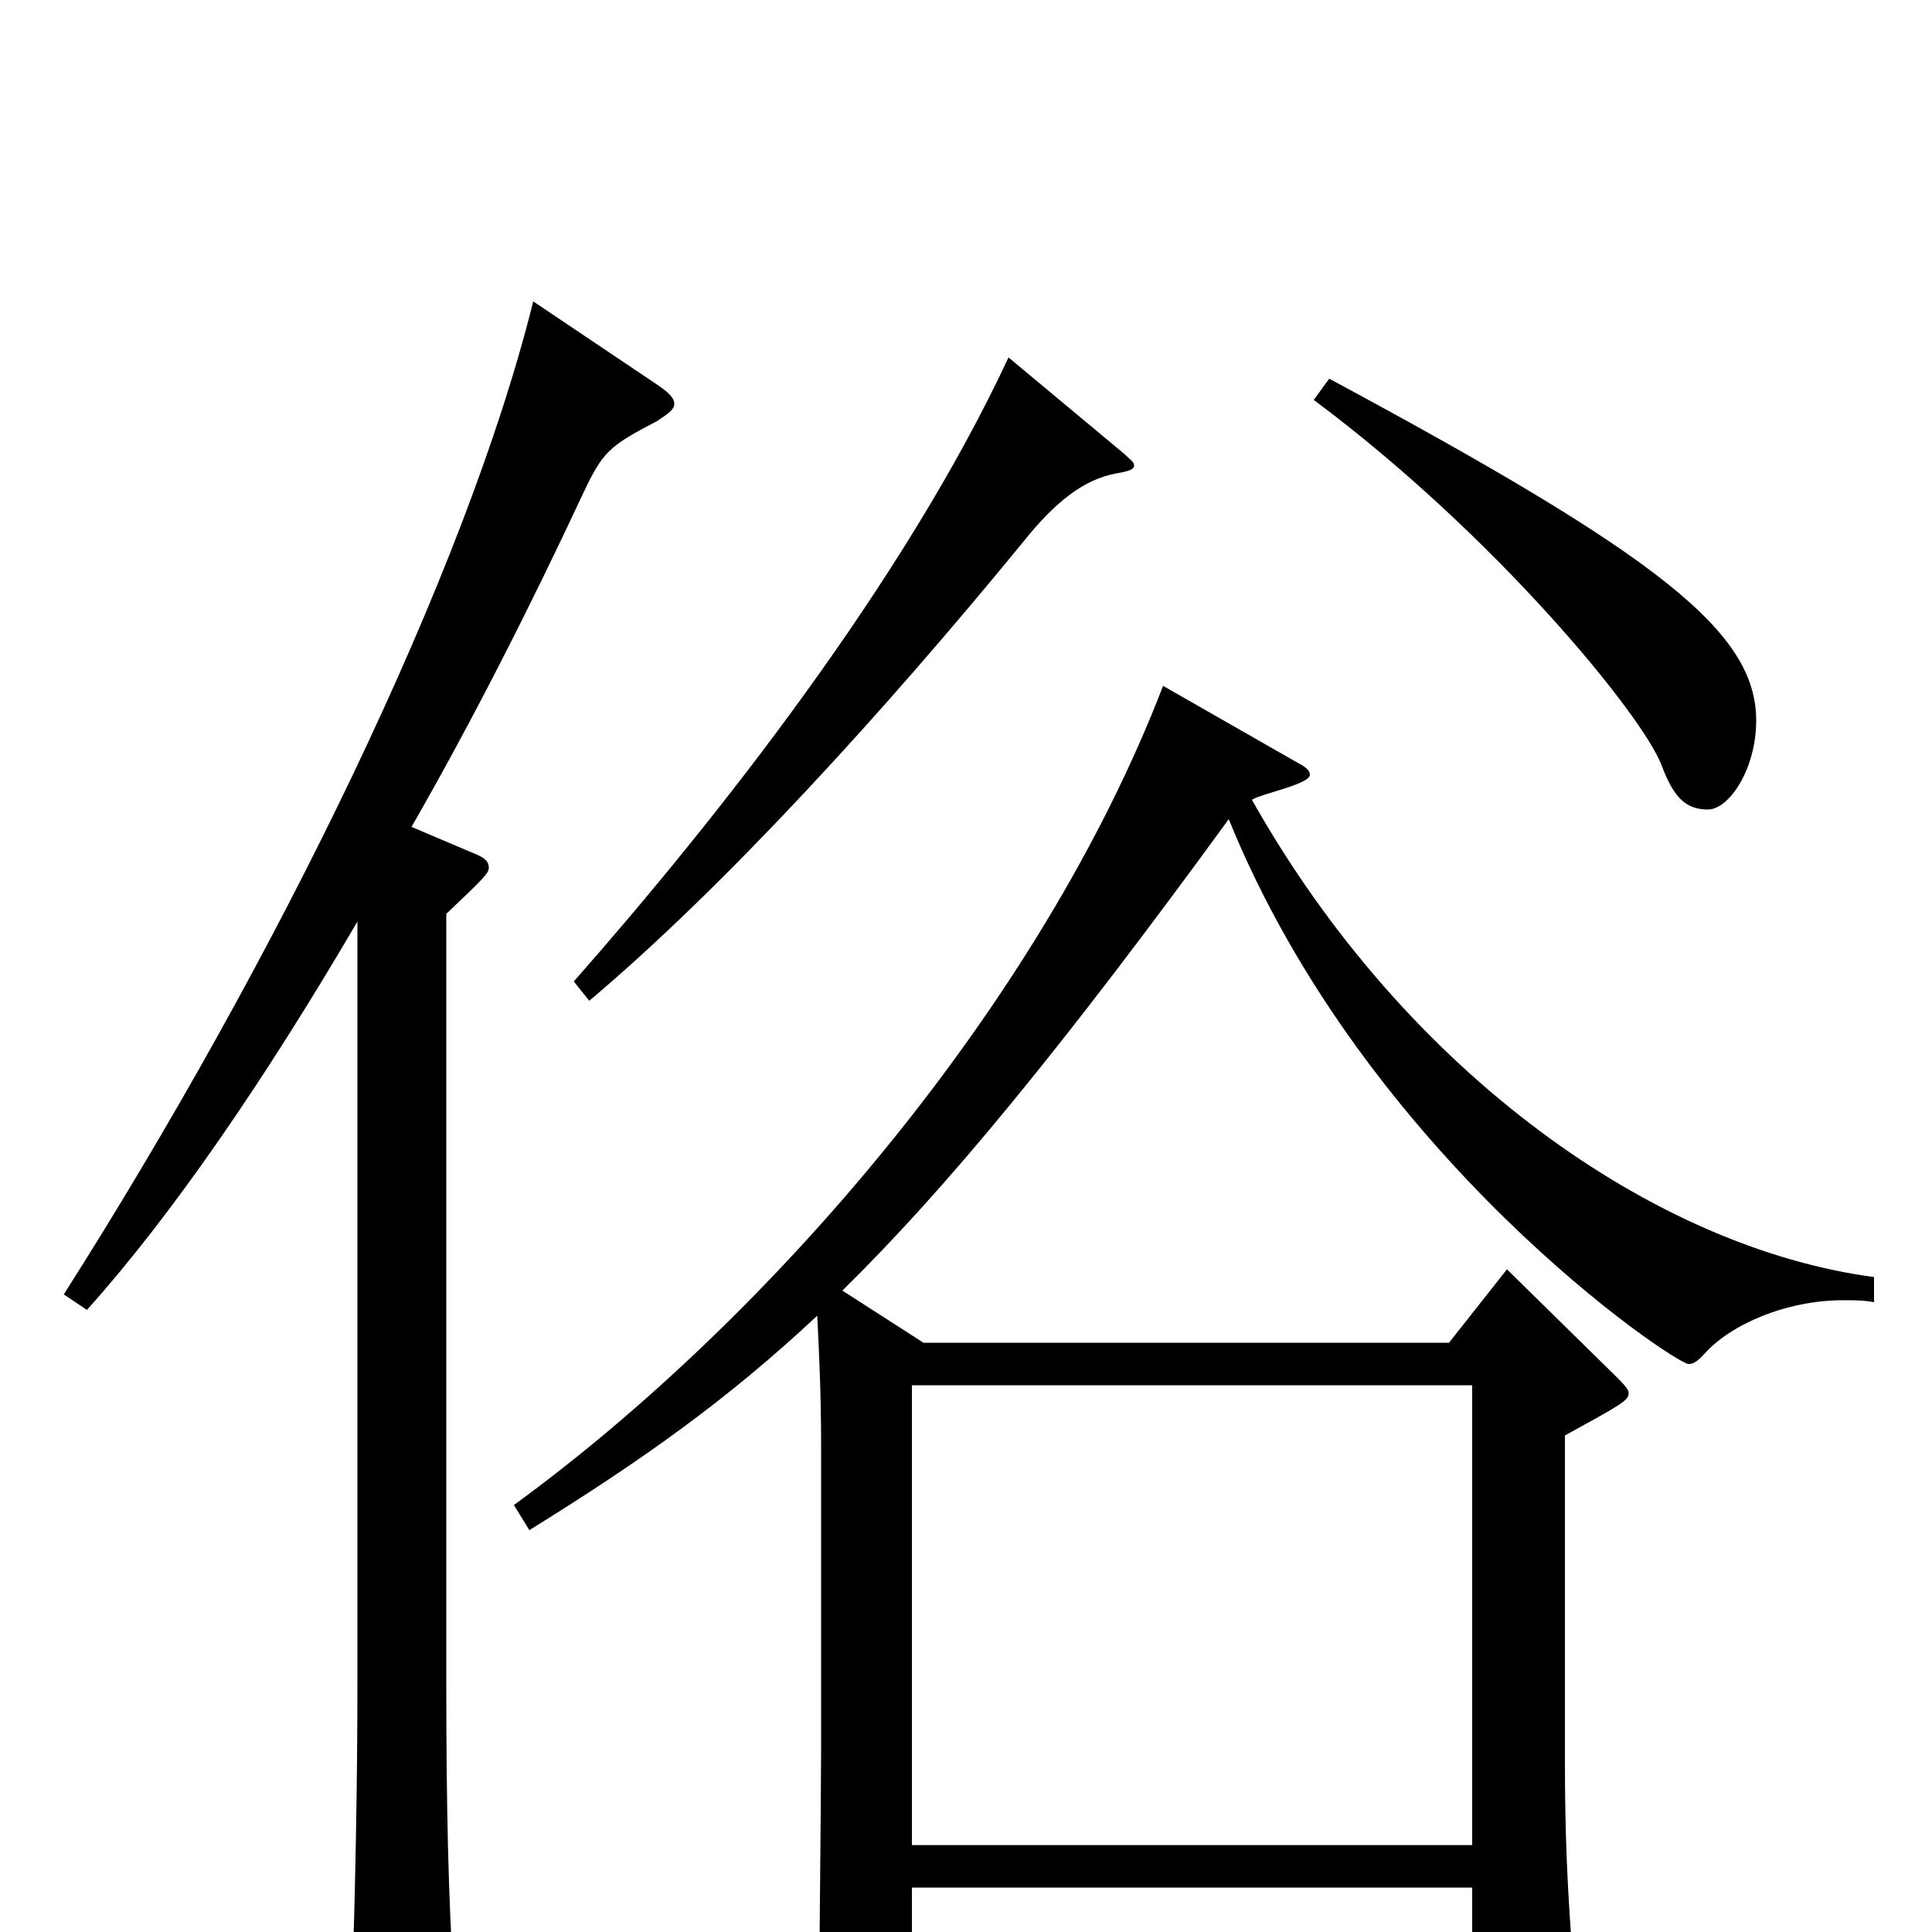 <svg xmlns="http://www.w3.org/2000/svg" viewBox="0 -1000 1000 1000">
	<path fill="#000000" d="M970 -339C857 -354 728 -444 648 -586C652 -589 678 -594 678 -599C678 -601 676 -603 672 -605L602 -645C539 -481 399 -318 266 -221L274 -208C332 -244 376 -275 423 -319C424 -300 425 -277 425 -253V-94C425 -73 424 18 424 37C424 54 426 60 433 60C438 60 444 58 452 55C471 48 472 46 472 29V-23H762V51C762 60 763 65 770 65C774 65 780 62 790 58C815 48 815 46 815 25C811 -22 810 -53 810 -90V-257C839 -273 843 -275 843 -279C843 -281 840 -284 836 -288L780 -343L750 -305H478L436 -332C490 -385 550 -458 636 -576C707 -401 867 -294 874 -294C877 -294 879 -296 882 -299C895 -314 924 -327 954 -327C959 -327 965 -327 970 -326ZM472 -45V-283H762V-45ZM680 -793C774 -723 850 -630 860 -604C866 -588 872 -581 884 -581C895 -581 909 -602 909 -627C909 -673 859 -712 688 -804ZM522 -815C468 -699 371 -576 297 -492L305 -482C375 -541 458 -632 530 -720C546 -740 561 -752 578 -755C584 -756 587 -757 587 -759C587 -761 585 -762 582 -765ZM276 -844C241 -703 143 -503 33 -330L45 -322C89 -371 137 -441 185 -523V-130C185 -79 184 -23 182 35V44C182 60 184 67 191 67C196 67 202 65 211 61C232 52 235 48 235 35V27C232 -17 231 -67 231 -128V-527C251 -546 253 -548 253 -551C253 -554 251 -556 246 -558L213 -572C244 -626 274 -685 302 -745C312 -766 315 -769 340 -782C346 -786 349 -788 349 -791C349 -794 346 -797 340 -801Z"/>
</svg>
